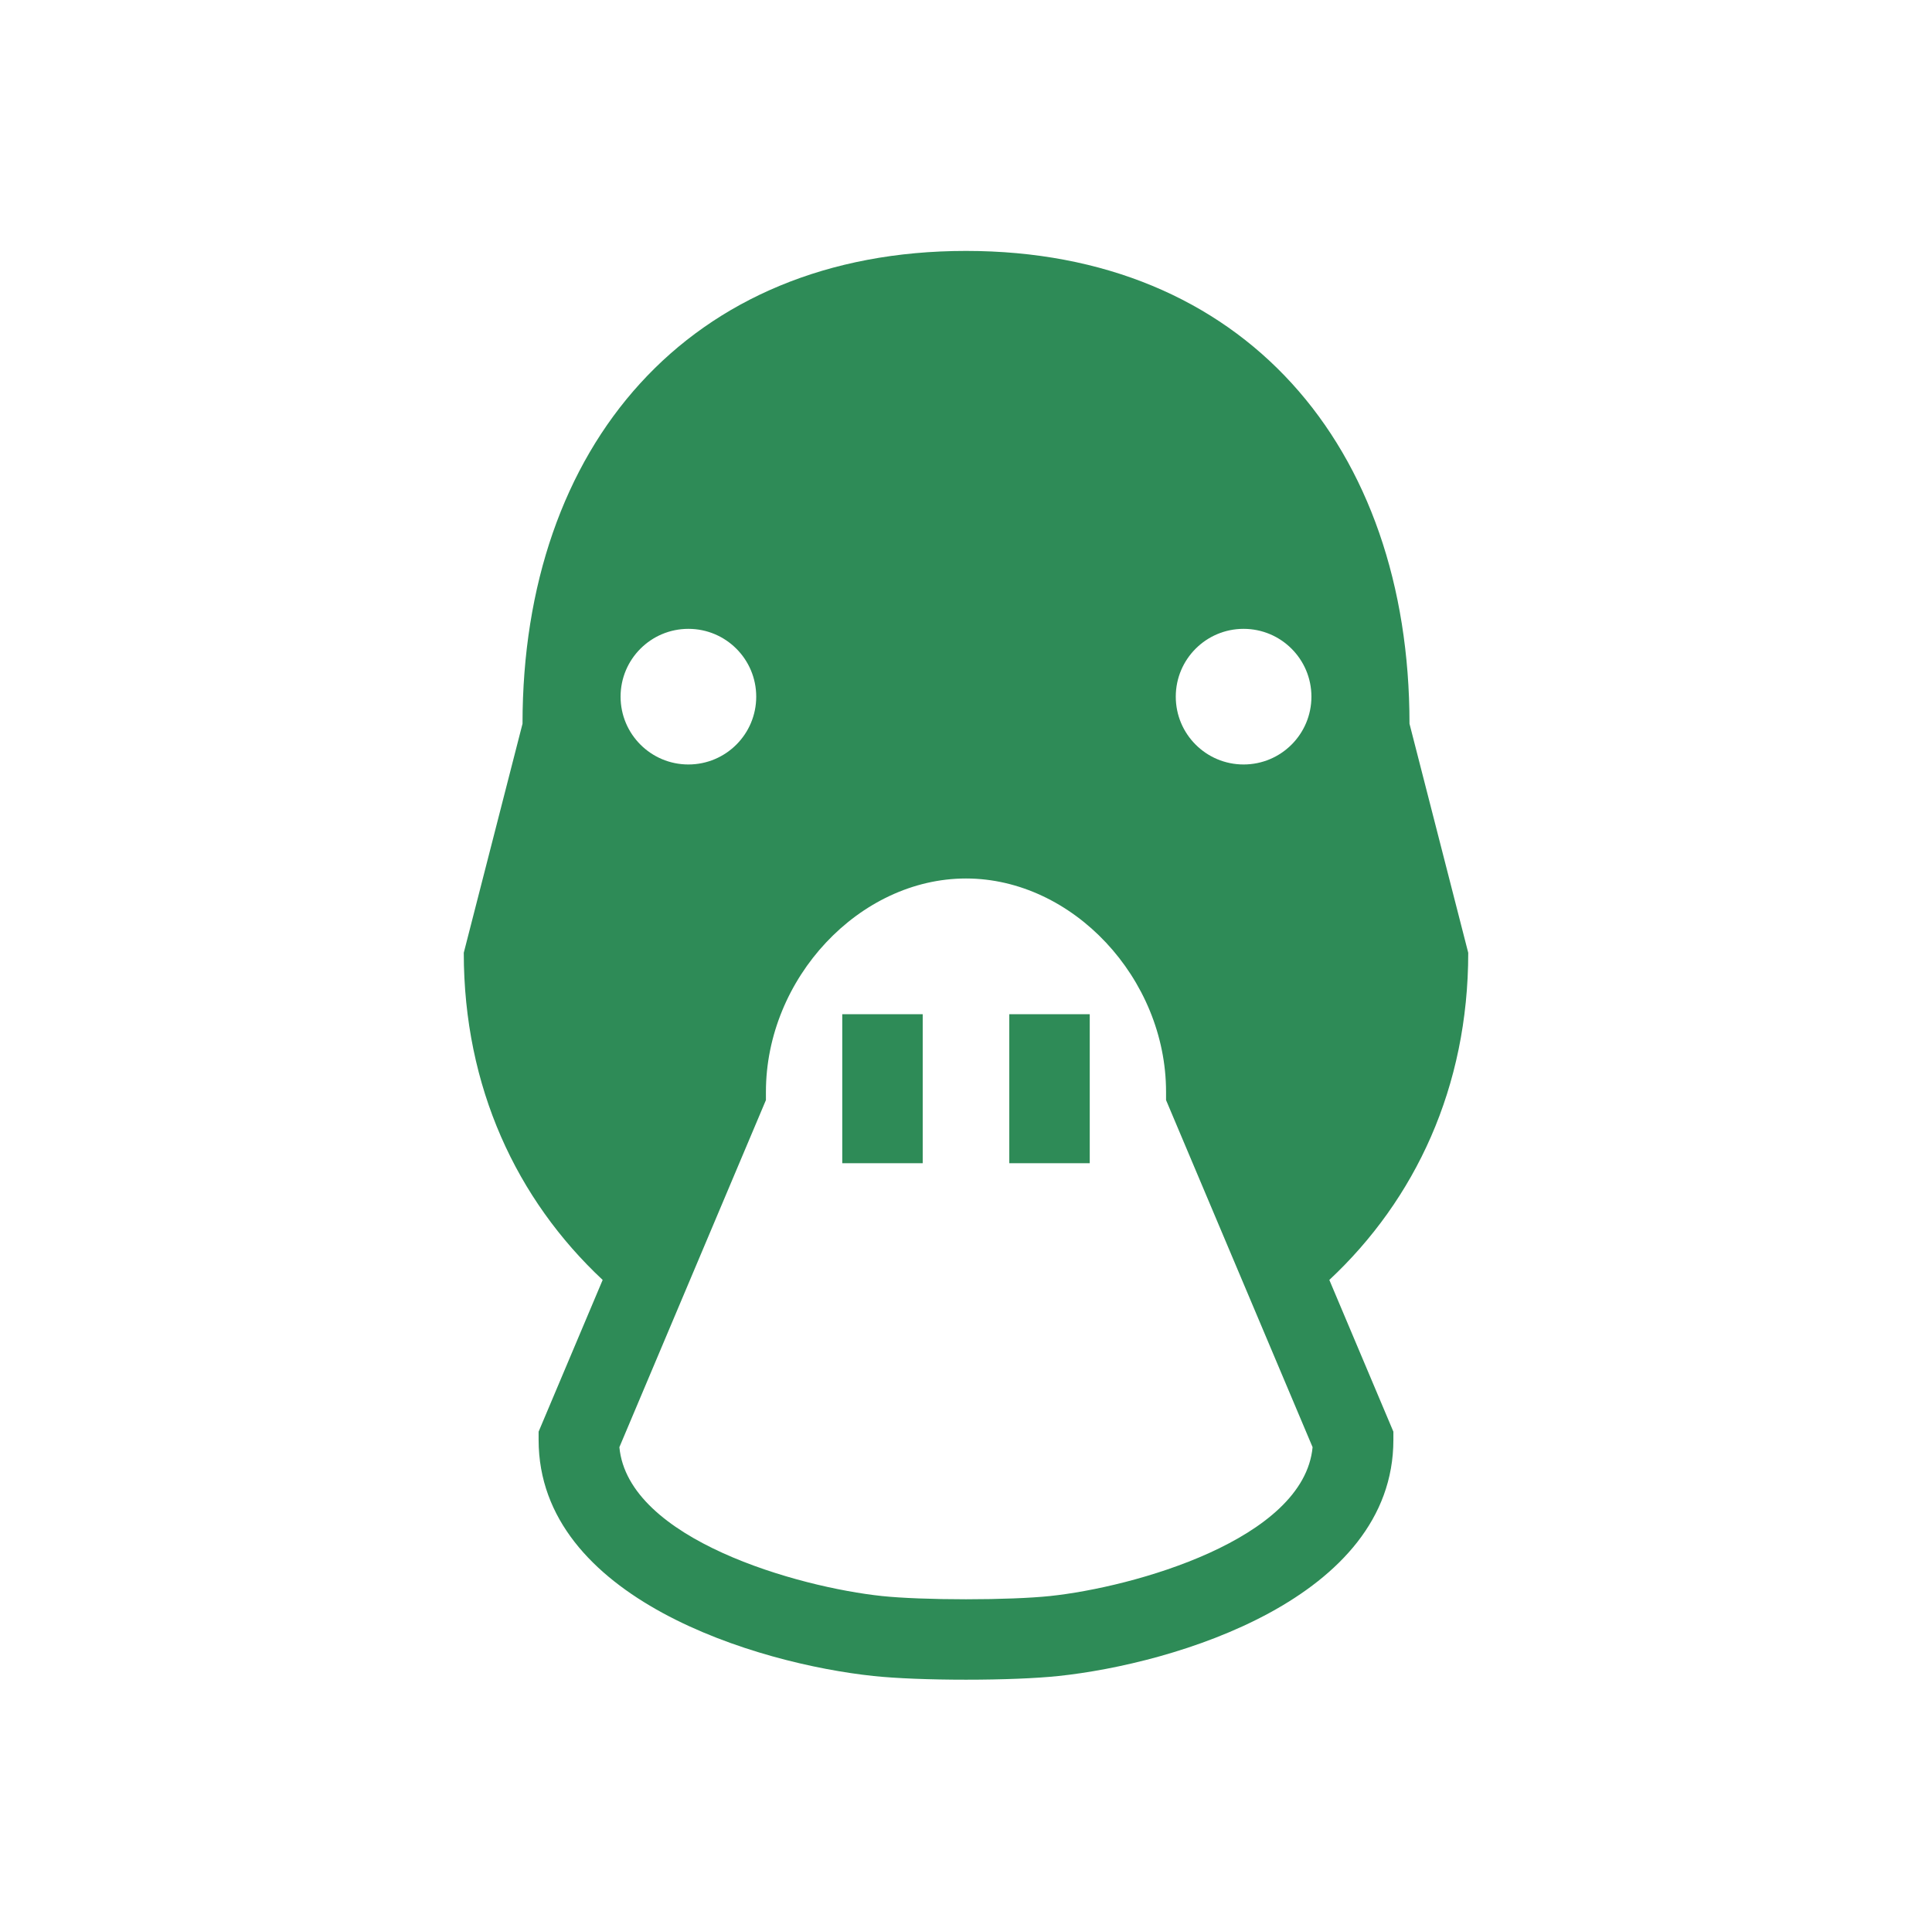 <svg fill="#2E8B57" xmlns="http://www.w3.org/2000/svg" xmlns:xlink="http://www.w3.org/1999/xlink" version="1.1" x="0px" y="0px" viewBox="0 0 144.083 144" enable-background="new 0 0 144.083 144" xml:space="preserve"><path d="M109.497,71.064l-4.381-17.084c0-20.687-12.389-35.265-33.074-35.265c-20.687,0-33.074,14.578-33.074,35.265l-4.381,17.084  c0,10.021,3.948,18.407,10.358,24.401l-4.777,11.318v0.607c0,11.858,16.346,16.71,24.989,17.618  c1.656,0.175,4.166,0.274,6.885,0.274c2.718,0,5.228-0.1,6.884-0.274c8.644-0.908,24.989-5.76,24.989-17.618v-0.607l-4.777-11.318  C105.548,89.472,109.497,81.086,109.497,71.064z M92.743,46.903c2.795,0,5.059,2.264,5.059,5.058s-2.264,5.058-5.059,5.058  c-2.793,0-5.057-2.264-5.057-5.058S89.95,46.903,92.743,46.903z M51.339,46.903c2.794,0,5.058,2.264,5.058,5.058  s-2.264,5.058-5.058,5.058s-5.058-2.264-5.058-5.058S48.545,46.903,51.339,46.903z M78.298,119.043  c-1.437,0.151-3.776,0.241-6.257,0.241c-2.481,0-4.821-0.09-6.258-0.241c-6.237-0.656-18.947-4.218-19.591-11.104l10.928-25.887  v-0.607c0-8.481,6.972-15.922,14.921-15.922c7.948,0,14.92,7.44,14.92,15.922v0.607l10.928,25.887  C97.245,114.824,84.536,118.387,78.298,119.043z"></path><rect x="62.813" y="75.646" width="6" height="11.113"></rect><rect x="75.27" y="75.646" width="6" height="11.113"></rect></svg>